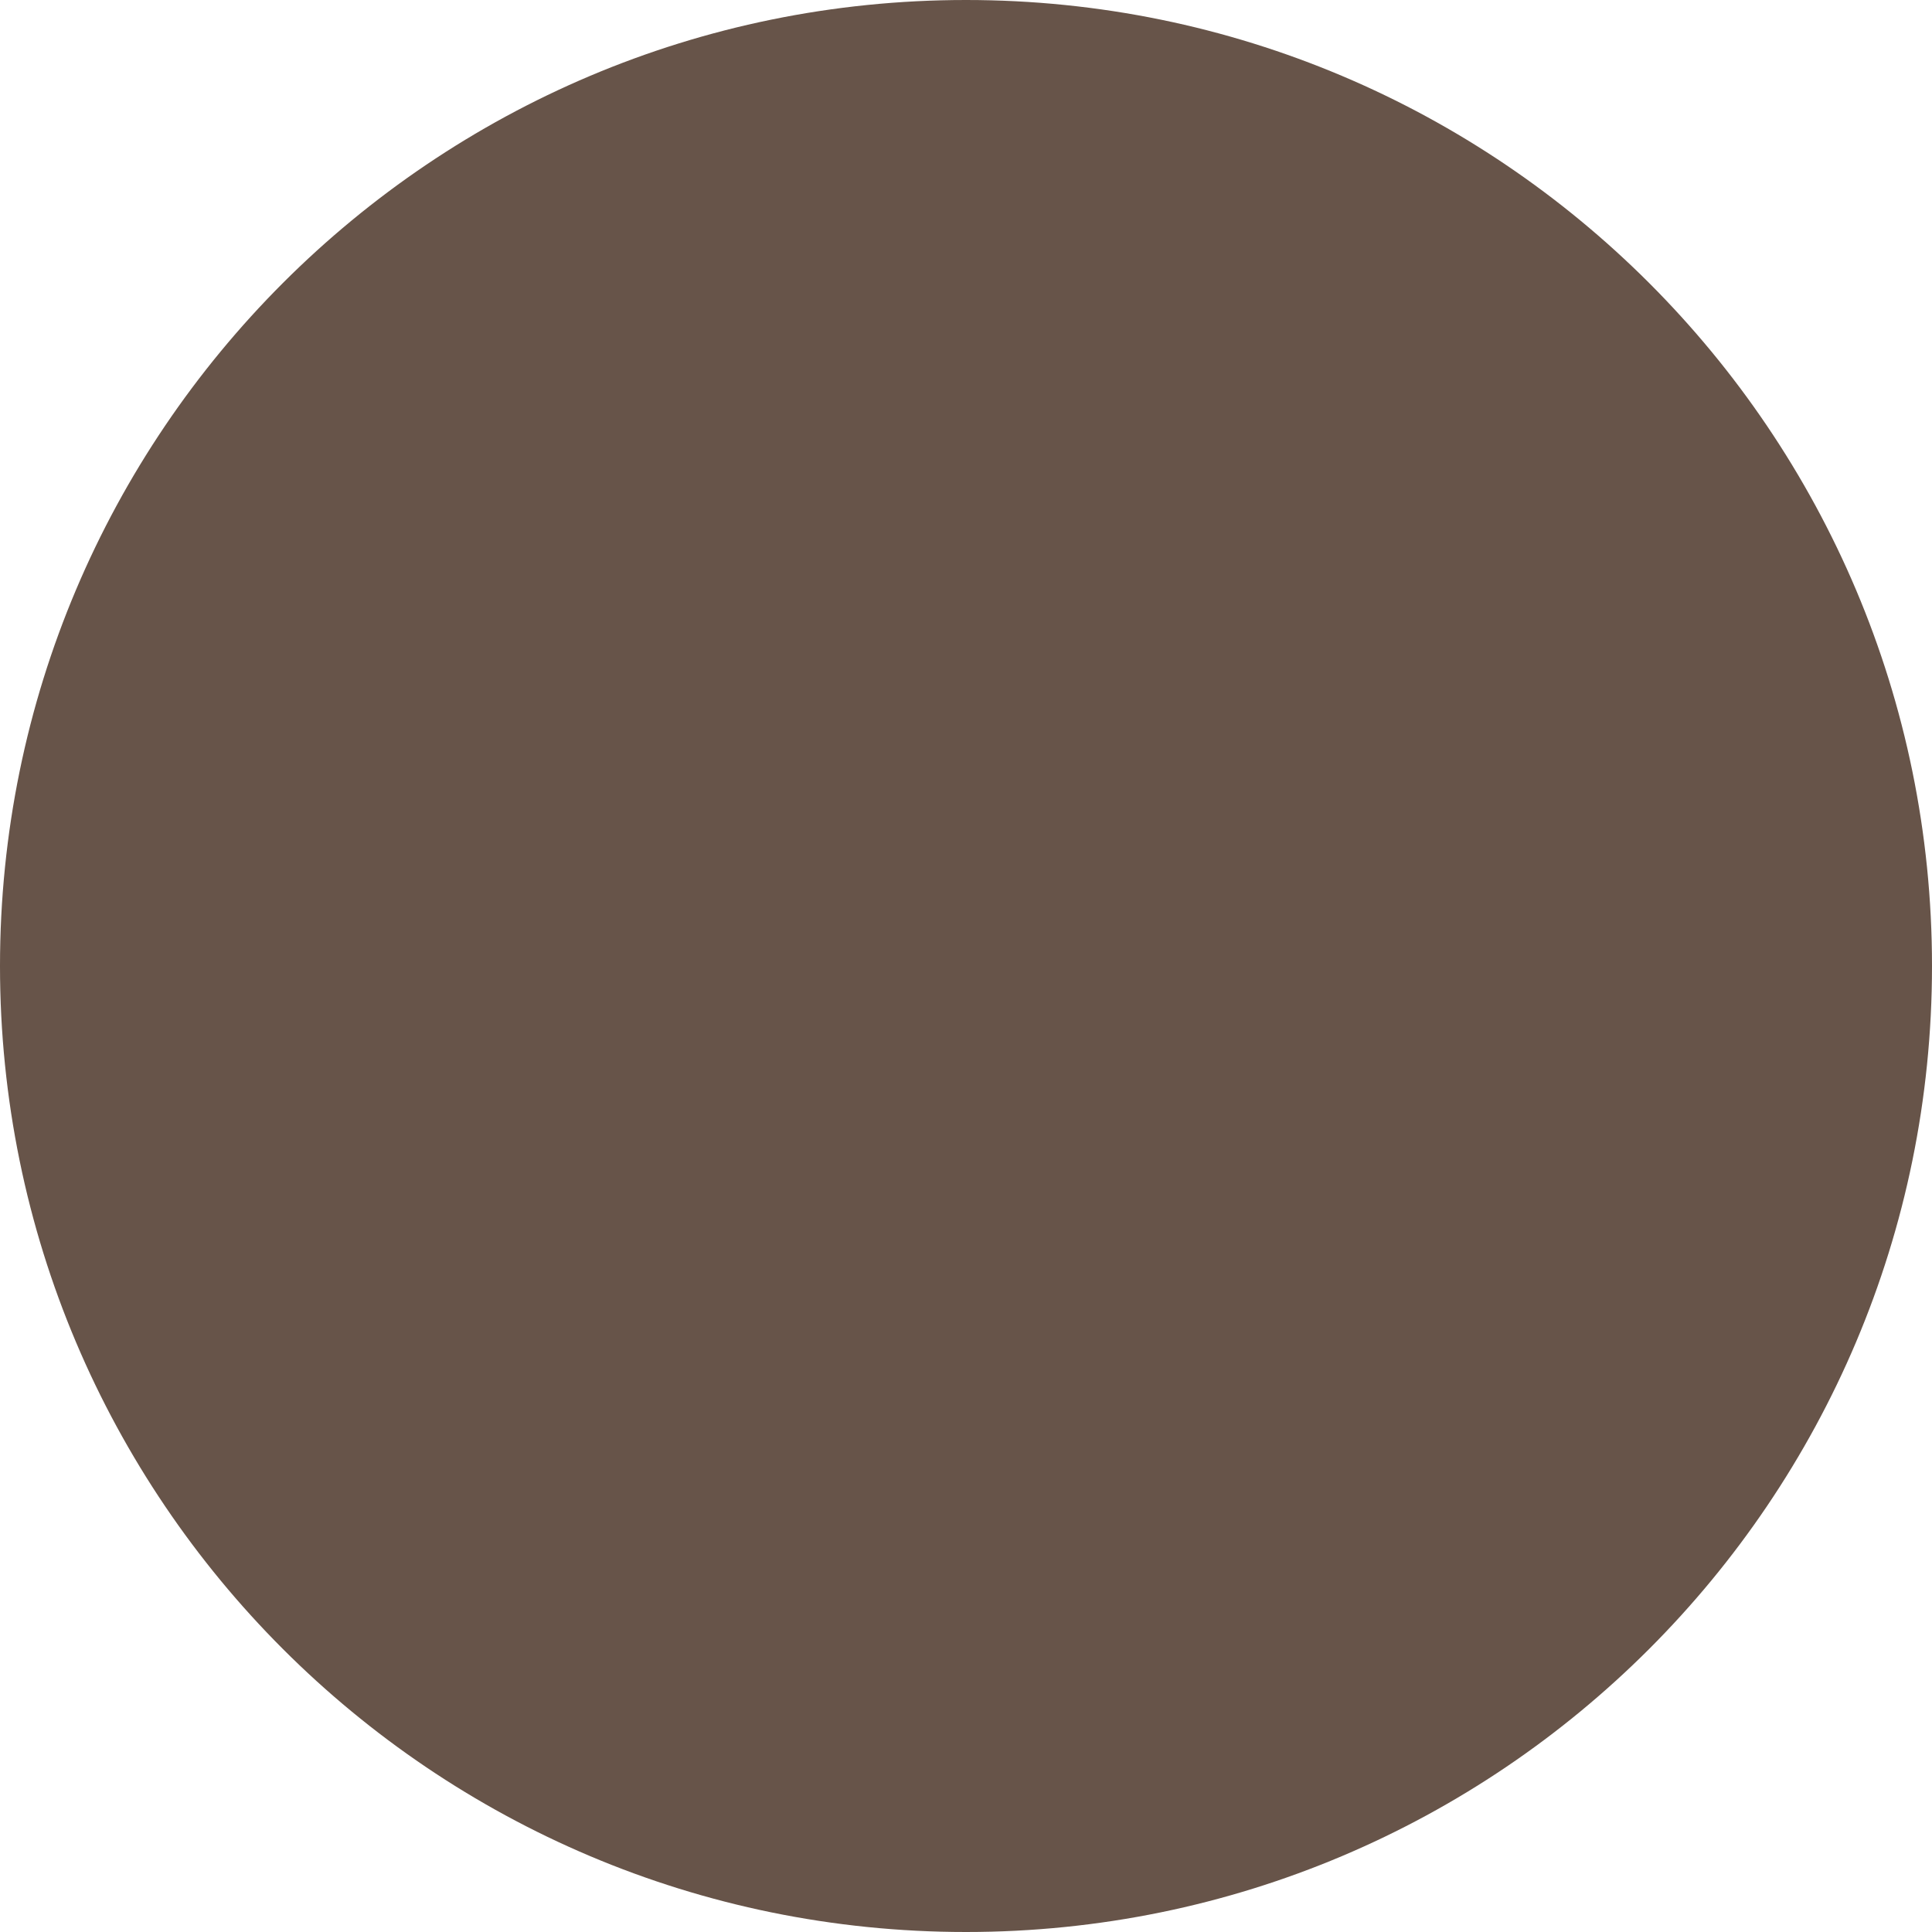 <svg viewBox="0 0 40 40" xmlns="http://www.w3.org/2000/svg">
  <defs>
    <clipPath id="AttrOverwriteLbrEqual_svg__a">
      <path d="M0 32h32V0H0v32z" />
    </clipPath>
  </defs>
  <g clipPath="url(#AttrOverwriteLbrEqual_svg__a)" transform="matrix(1.25 0 0 -1.25 0 40)">
    <path d="M32 16c0-8.836-7.163-16-16-16C7.164 0 0 7.164 0 16s7.164 16 16 16c8.837 0 16-7.163 16-16" fill="#675449" />
  </g>
</svg>
